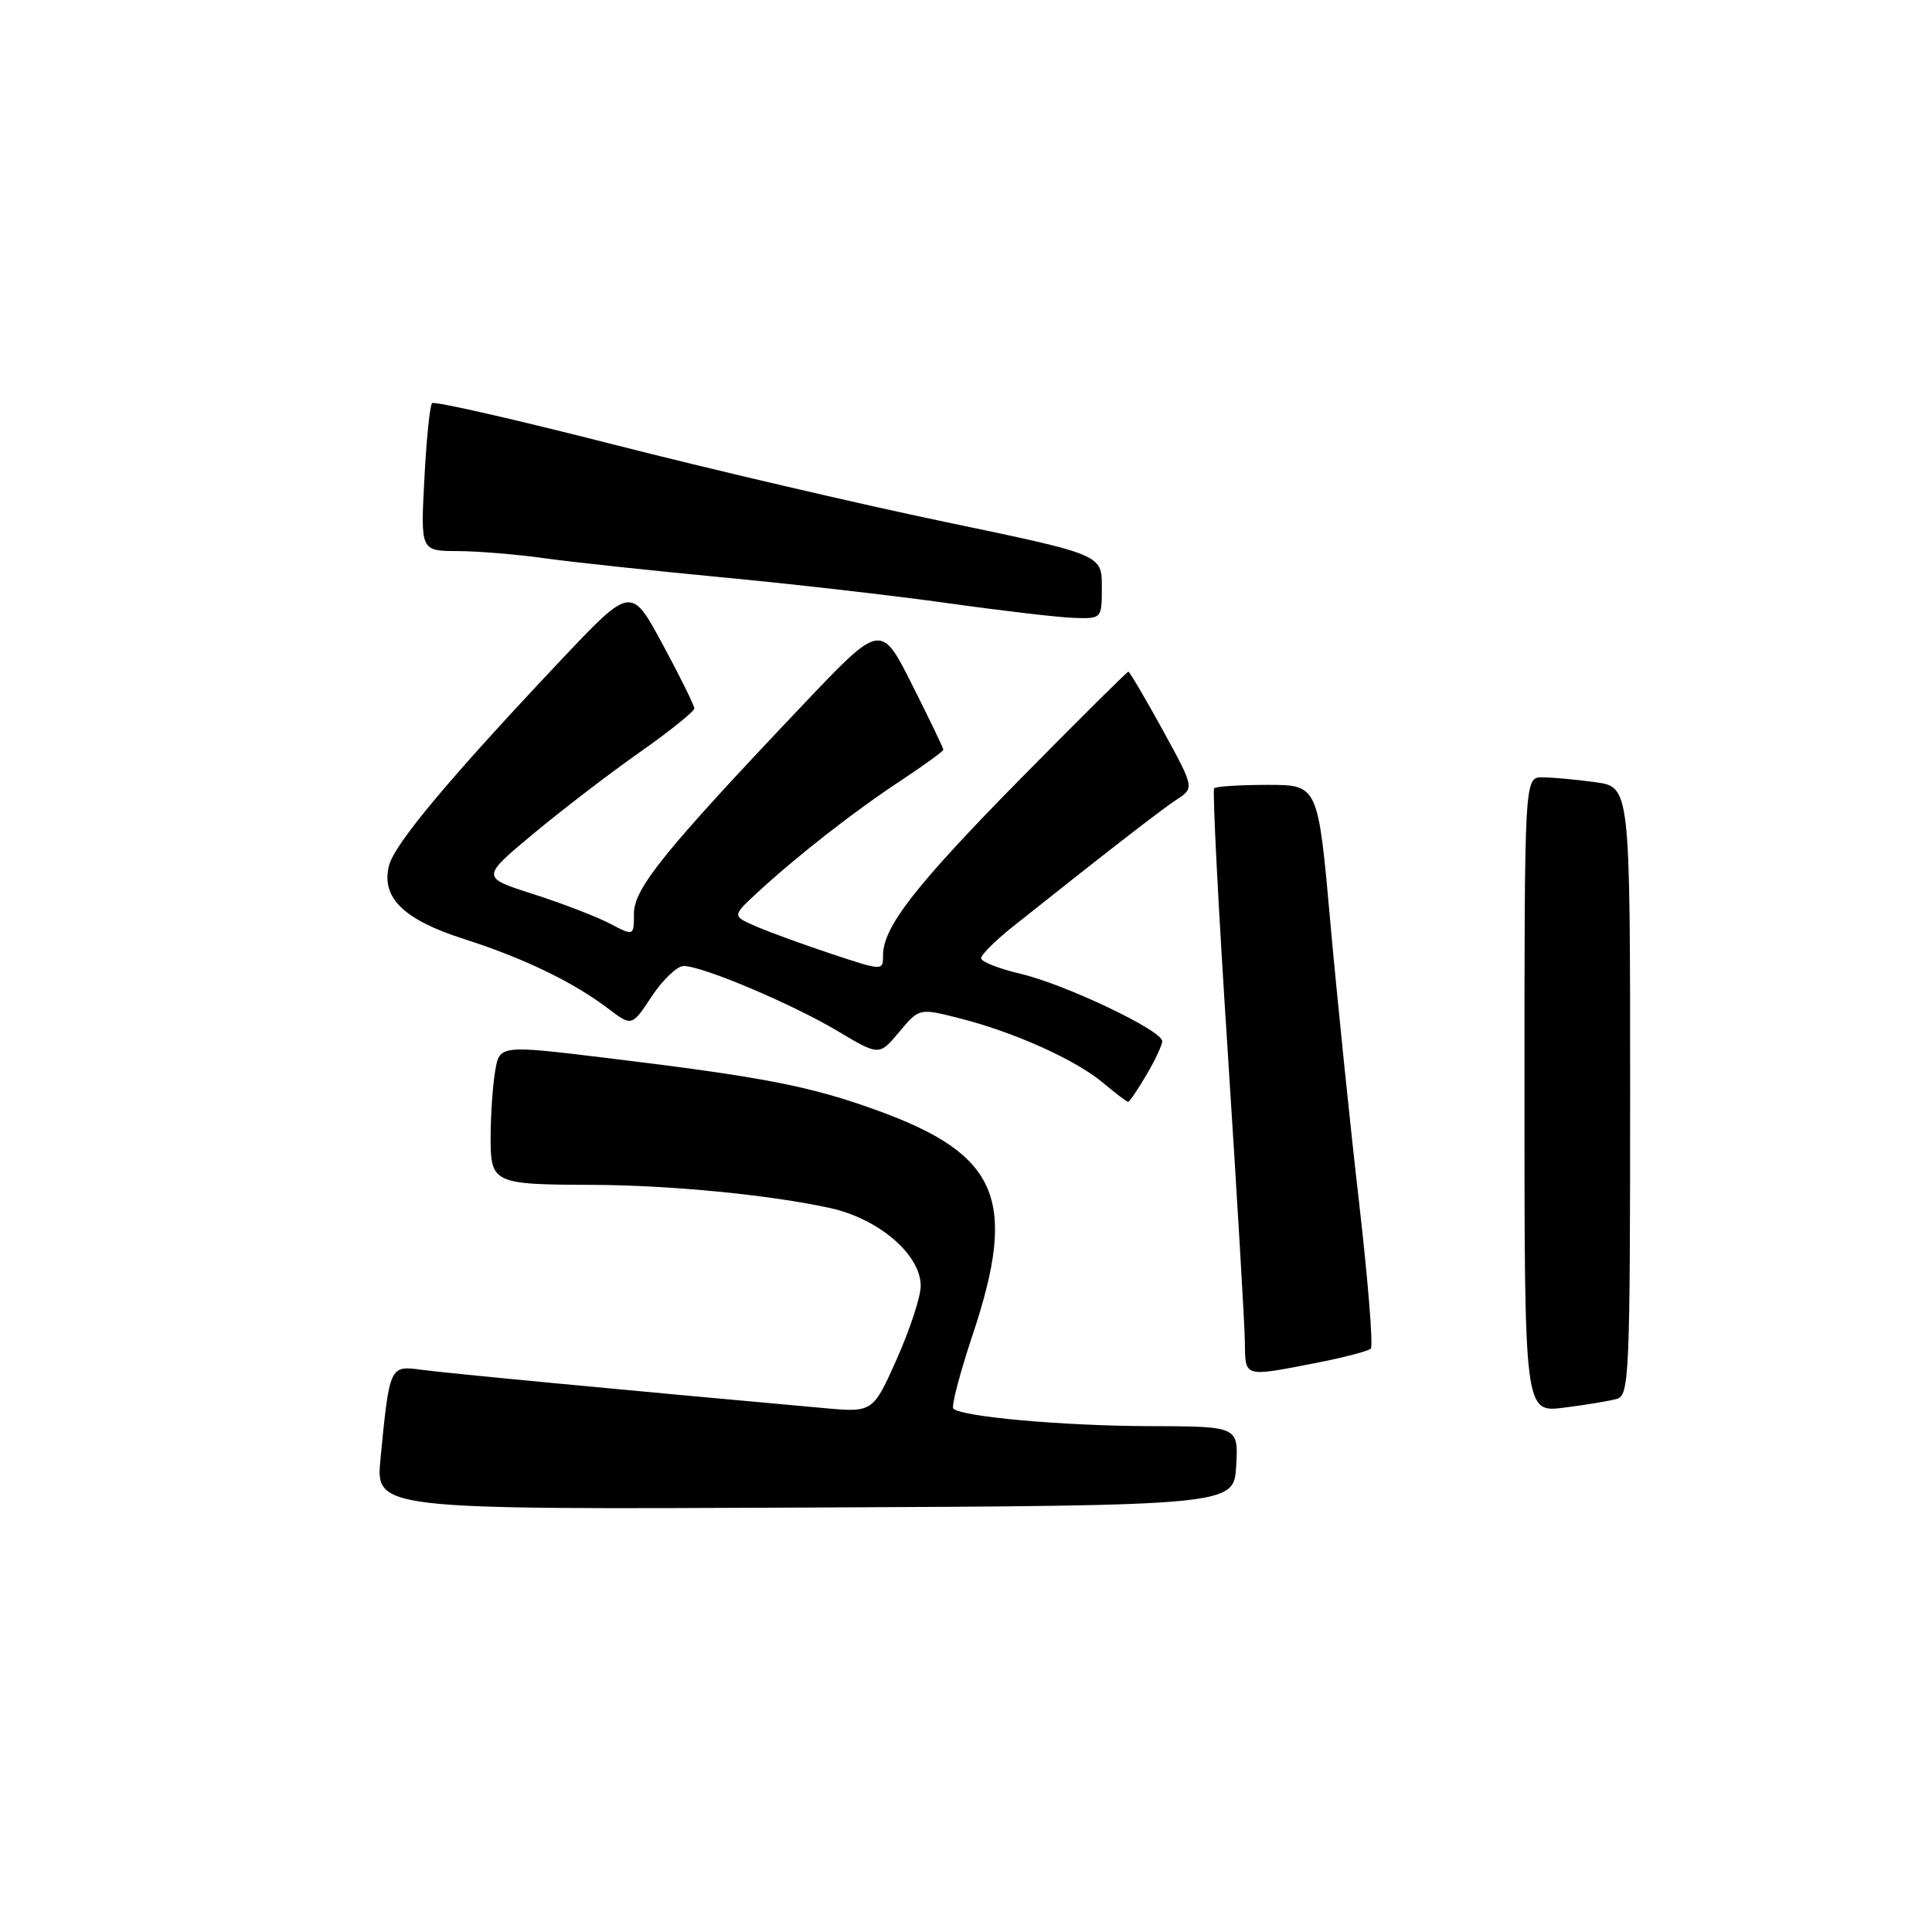 <?xml version="1.0" encoding="UTF-8" standalone="no"?>
<!DOCTYPE svg PUBLIC "-//W3C//DTD SVG 1.1//EN" "http://www.w3.org/Graphics/SVG/1.1/DTD/svg11.dtd" >
<svg xmlns="http://www.w3.org/2000/svg" xmlns:xlink="http://www.w3.org/1999/xlink" version="1.1" viewBox="0 0 256 256">
 <g >
 <path fill="currentColor"
d=" M 163.80 194.25 C 164.10 189.00 164.10 189.00 152.30 188.97 C 140.91 188.94 127.40 187.73 126.32 186.65 C 126.03 186.36 127.19 181.93 128.90 176.81 C 134.85 158.95 132.33 153.00 116.36 147.18 C 107.35 143.90 101.24 142.72 80.34 140.18 C 66.19 138.47 66.19 138.47 65.60 141.98 C 65.28 143.92 65.02 147.81 65.01 150.63 C 65.00 156.81 65.31 156.96 78.50 157.00 C 88.81 157.04 102.01 158.32 109.98 160.07 C 116.45 161.48 122.00 166.25 122.00 170.39 C 122.00 171.82 120.57 176.17 118.83 180.08 C 115.66 187.17 115.66 187.17 109.08 186.57 C 82.46 184.17 58.92 181.93 55.83 181.50 C 51.64 180.93 51.62 180.97 50.42 193.26 C 49.77 200.02 49.77 200.02 106.63 199.76 C 163.50 199.50 163.50 199.50 163.80 194.25 Z  M 214.25 185.36 C 215.88 184.90 216.00 182.09 216.00 144.57 C 216.00 104.27 216.00 104.27 211.36 103.64 C 208.81 103.29 205.66 103.00 204.36 103.00 C 202.00 103.00 202.00 103.00 202.00 145.09 C 202.00 187.19 202.00 187.19 207.25 186.52 C 210.14 186.16 213.29 185.63 214.25 185.36 Z  M 174.26 180.62 C 177.98 179.90 181.30 179.03 181.64 178.70 C 181.97 178.36 181.27 169.63 180.08 159.29 C 178.89 148.96 177.18 132.29 176.28 122.25 C 174.65 104.00 174.65 104.00 167.99 104.00 C 164.33 104.00 161.13 104.20 160.88 104.45 C 160.64 104.70 161.44 120.33 162.67 139.20 C 163.89 158.06 164.92 175.41 164.95 177.75 C 165.01 182.56 164.71 182.47 174.26 180.62 Z  M 151.90 142.44 C 153.06 140.49 154.00 138.47 154.00 137.96 C 154.00 136.54 141.17 130.44 135.25 129.04 C 132.36 128.36 130.00 127.43 130.00 126.97 C 130.00 126.51 131.91 124.61 134.25 122.75 C 146.72 112.83 153.80 107.34 155.91 105.95 C 158.27 104.41 158.27 104.41 154.05 96.70 C 151.72 92.47 149.68 89.00 149.51 89.00 C 149.35 89.00 142.97 95.33 135.35 103.06 C 121.31 117.32 117.01 122.83 117.01 126.57 C 117.00 128.65 117.00 128.65 110.25 126.42 C 106.54 125.19 102.04 123.55 100.25 122.78 C 97.01 121.38 97.01 121.38 100.25 118.37 C 105.52 113.50 113.09 107.57 119.25 103.51 C 122.41 101.42 125.00 99.55 125.00 99.34 C 125.00 99.13 123.14 95.25 120.86 90.73 C 116.72 82.50 116.72 82.50 106.29 93.50 C 88.03 112.75 84.00 117.73 84.00 121.05 C 84.00 124.05 84.00 124.05 80.75 122.35 C 78.96 121.42 74.40 119.67 70.62 118.46 C 63.74 116.26 63.74 116.26 70.62 110.52 C 74.40 107.37 80.76 102.49 84.75 99.69 C 88.74 96.88 92.00 94.27 92.00 93.87 C 92.00 93.48 90.12 89.66 87.81 85.39 C 83.62 77.62 83.62 77.62 74.24 87.56 C 59.51 103.17 52.25 111.85 51.54 114.71 C 50.48 118.94 53.48 121.87 61.50 124.43 C 69.36 126.94 75.99 130.14 80.61 133.66 C 83.72 136.02 83.72 136.02 86.37 132.01 C 87.83 129.81 89.73 128.00 90.59 128.00 C 93.08 128.00 104.93 133.01 110.97 136.61 C 116.50 139.91 116.50 139.91 119.15 136.74 C 121.80 133.57 121.80 133.57 127.15 134.93 C 134.38 136.76 142.53 140.43 146.16 143.48 C 147.81 144.87 149.30 146.00 149.48 146.00 C 149.66 146.00 150.75 144.40 151.90 142.44 Z  M 146.00 77.74 C 146.00 73.49 146.00 73.49 125.25 69.16 C 113.84 66.78 93.99 62.14 81.14 58.86 C 68.29 55.58 57.54 53.13 57.25 53.42 C 56.96 53.71 56.50 58.23 56.23 63.47 C 55.73 73.00 55.73 73.00 60.61 73.02 C 63.30 73.03 68.42 73.45 72.00 73.95 C 75.58 74.46 86.15 75.59 95.50 76.48 C 104.85 77.36 118.35 78.91 125.50 79.91 C 132.65 80.92 140.19 81.80 142.25 81.87 C 146.00 82.00 146.00 82.00 146.00 77.74 Z "/>
</g>
</svg>